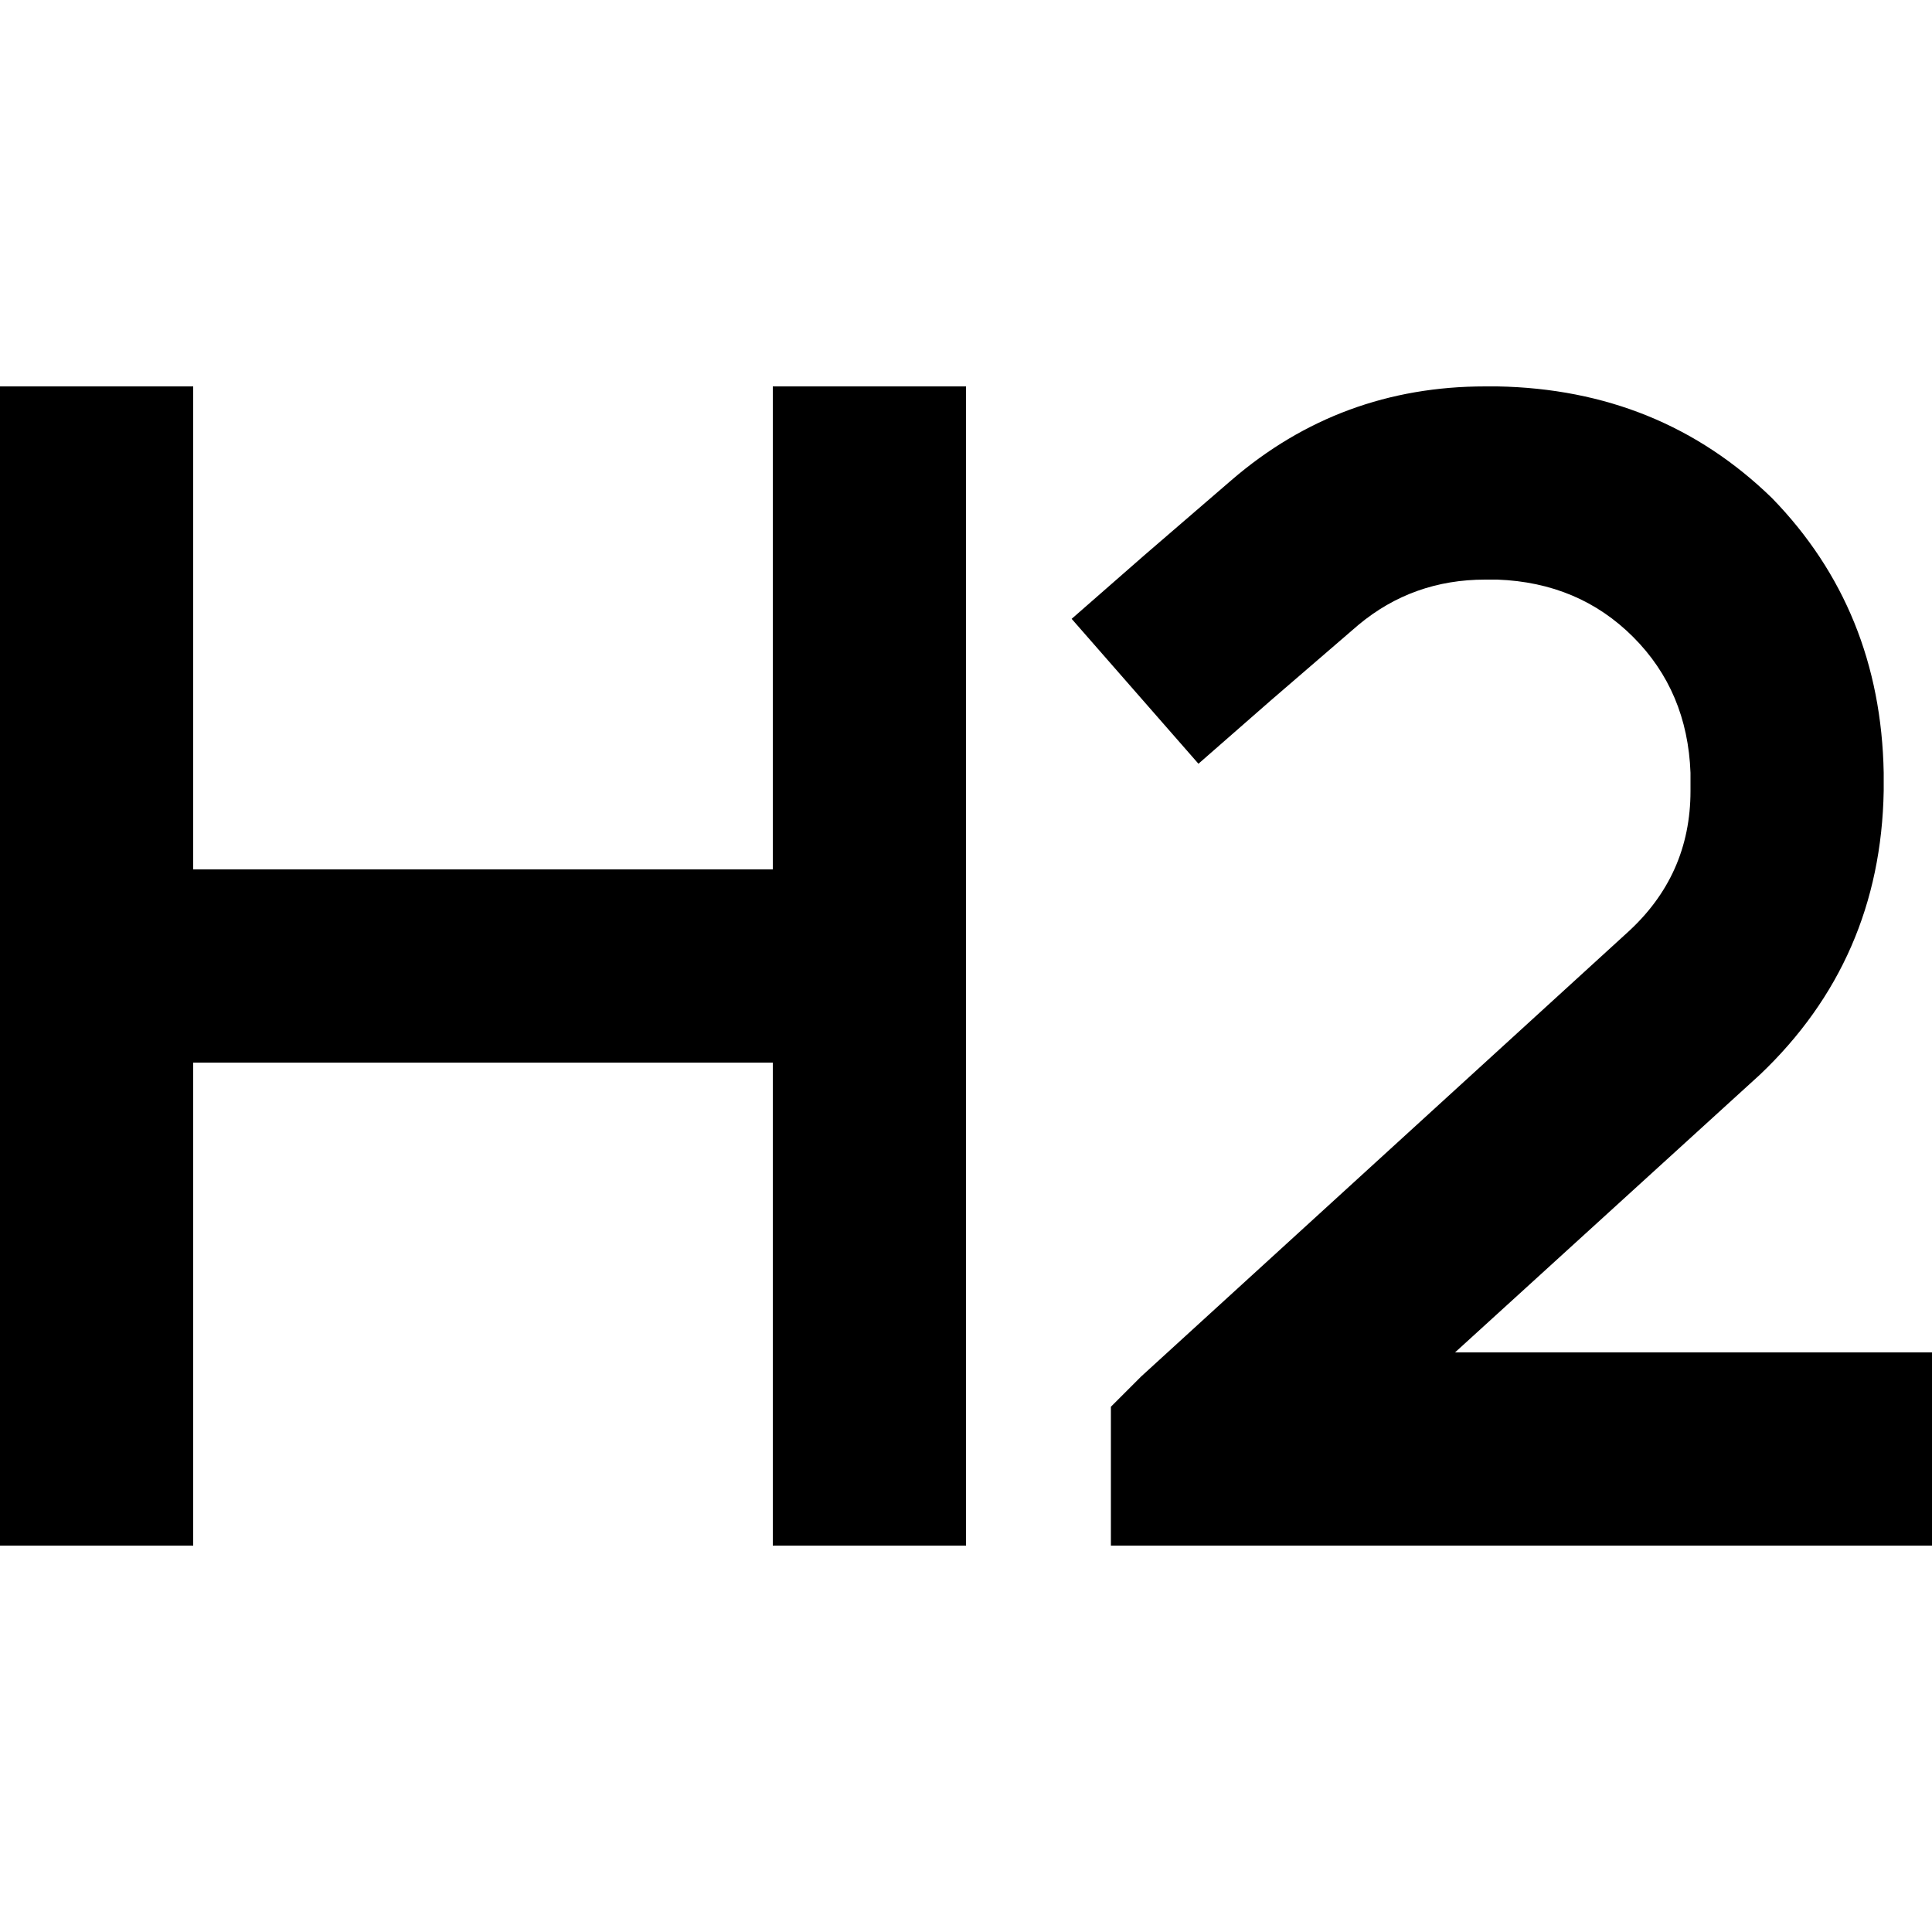 <svg xmlns="http://www.w3.org/2000/svg" viewBox="0 0 512 512">
  <path d="M 51.2 128 L 51.2 102.4 L 0 102.4 L 0 128 L 0 256 L 0 384 L 0 409.6 L 51.2 409.6 L 51.2 384 L 51.2 281.6 L 204.8 281.6 L 204.8 384 L 204.8 409.6 L 254.4 409.6 L 254.4 409.6 L 256 409.6 L 256 409.6 L 256 408 L 256 384 L 256 256 L 256 128 L 256 102.4 L 204.8 102.4 L 204.8 128 L 204.8 230.4 L 51.2 230.4 L 51.2 128 L 51.2 128 Z M 393.6 153.6 L 396.8 153.6 Q 418.4 154.4 432.8 168.8 Q 447.2 183.2 448 204.8 L 448 209.6 Q 448 232 431.2 247.2 L 302.4 364.8 L 294.4 372.8 L 294.4 409.6 L 320 409.6 L 486.4 409.6 L 512 409.6 L 512 358.4 L 486.4 358.4 L 385.6 358.4 L 466.4 284.8 Q 498.4 254.4 499.2 209.6 L 499.2 204.8 Q 498.4 161.6 469.6 132 Q 440 103.2 396.8 102.4 L 393.6 102.4 Q 355.2 102.4 326.4 127.2 L 303.2 147.2 L 284 164 L 317.6 202.4 L 336.8 185.6 L 360 165.6 Q 374.4 153.6 393.6 153.6 L 393.6 153.6 Z" />
</svg>